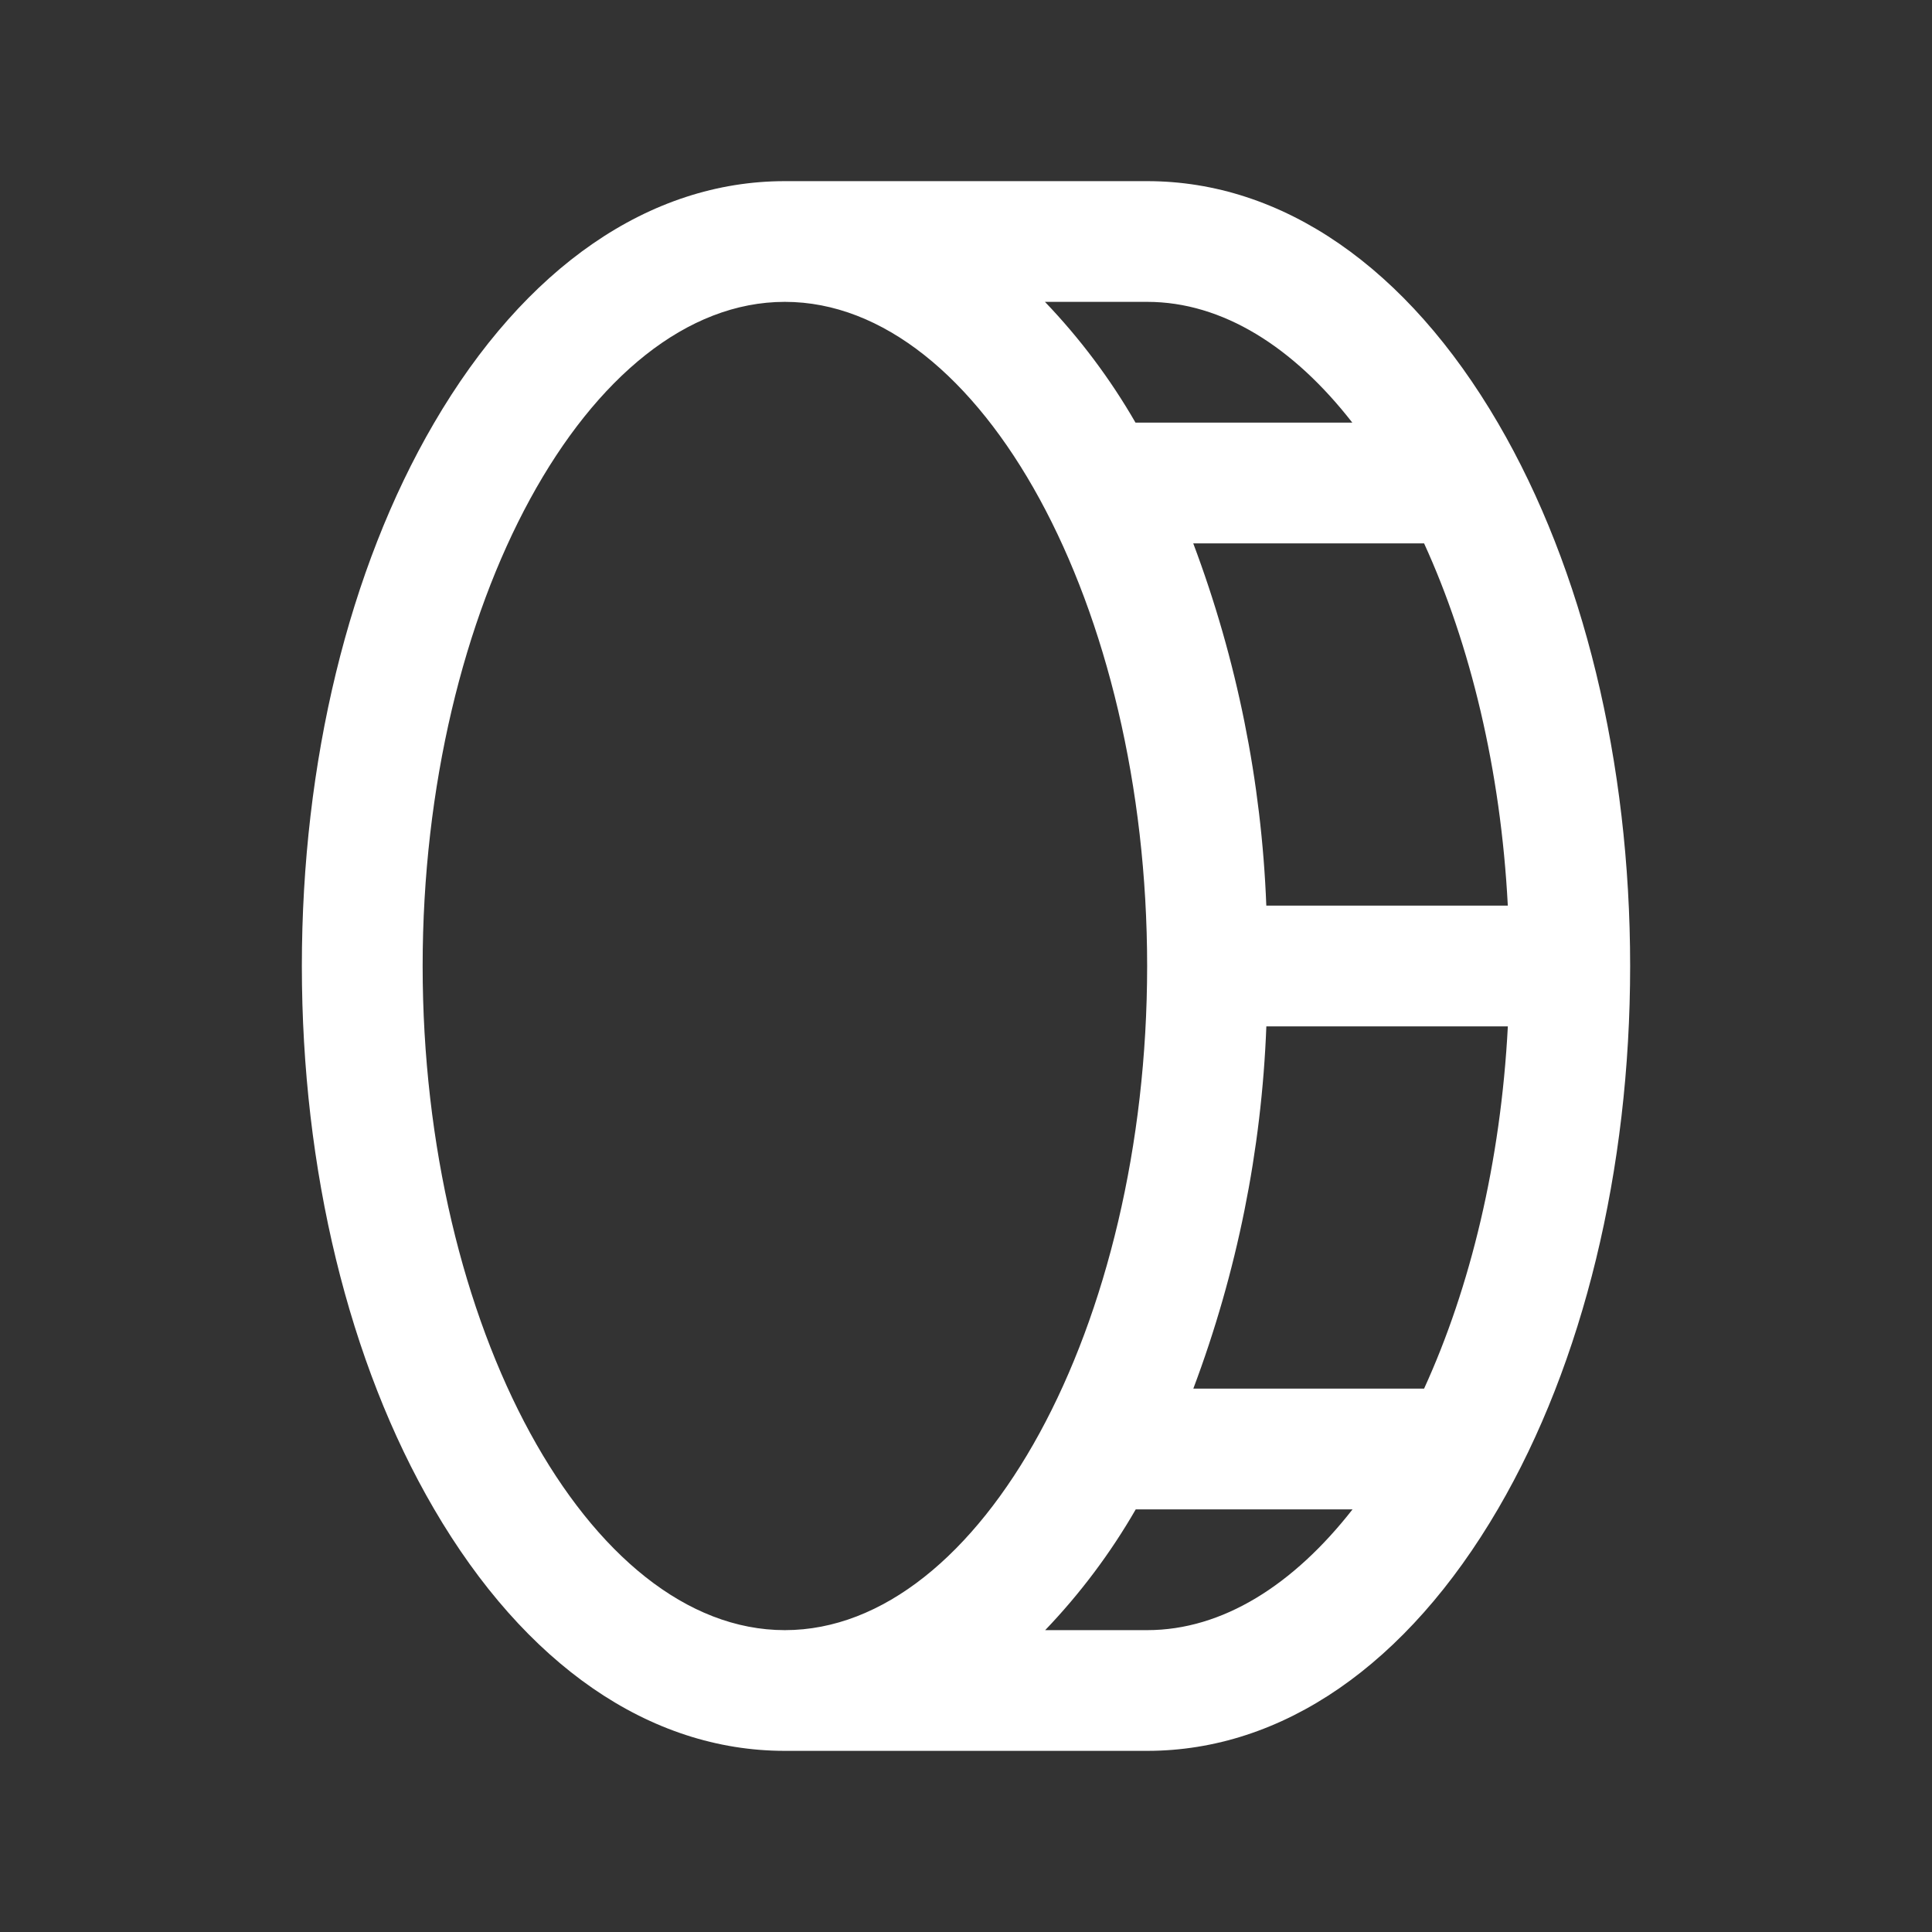 <svg width="50" height="50" viewBox="0 0 50 50" fill="none" xmlns="http://www.w3.org/2000/svg">
<rect x="0" y="0" width="50" height="50" fill="#333333" stroke="none"/>
<path d="M38.772 10.955C36.414 6.914 33.188 4.688 29.688 4.688H20.312C16.812 4.688 13.586 6.914 11.229 10.955C9.025 14.73 7.812 19.727 7.812 25C7.812 30.273 9.025 35.27 11.229 39.045C13.586 43.086 16.812 45.312 20.312 45.312H29.688C33.188 45.312 36.414 43.086 38.772 39.045C40.975 35.27 42.188 30.273 42.188 25C42.188 19.727 40.975 14.73 38.772 10.955ZM39.022 23.438H32.772C32.649 20.231 32.011 17.066 30.881 14.062H36.855C38.051 16.676 38.84 19.922 39.022 23.438ZM34.998 10.938H29.387C28.734 9.805 27.947 8.756 27.043 7.812H29.688C31.641 7.812 33.477 8.984 34.998 10.938ZM10.938 25C10.938 15.684 15.234 7.812 20.312 7.812C25.391 7.812 29.688 15.684 29.688 25C29.688 34.316 25.391 42.188 20.312 42.188C15.234 42.188 10.938 34.316 10.938 25ZM29.688 42.188H27.049C27.953 41.244 28.74 40.195 29.393 39.062H35.004C33.477 41.016 31.641 42.188 29.688 42.188ZM36.855 35.938H30.883C32.013 32.934 32.651 29.769 32.773 26.562H39.023C38.84 30.078 38.051 33.324 36.855 35.938Z" fill="white"/>
</svg>

